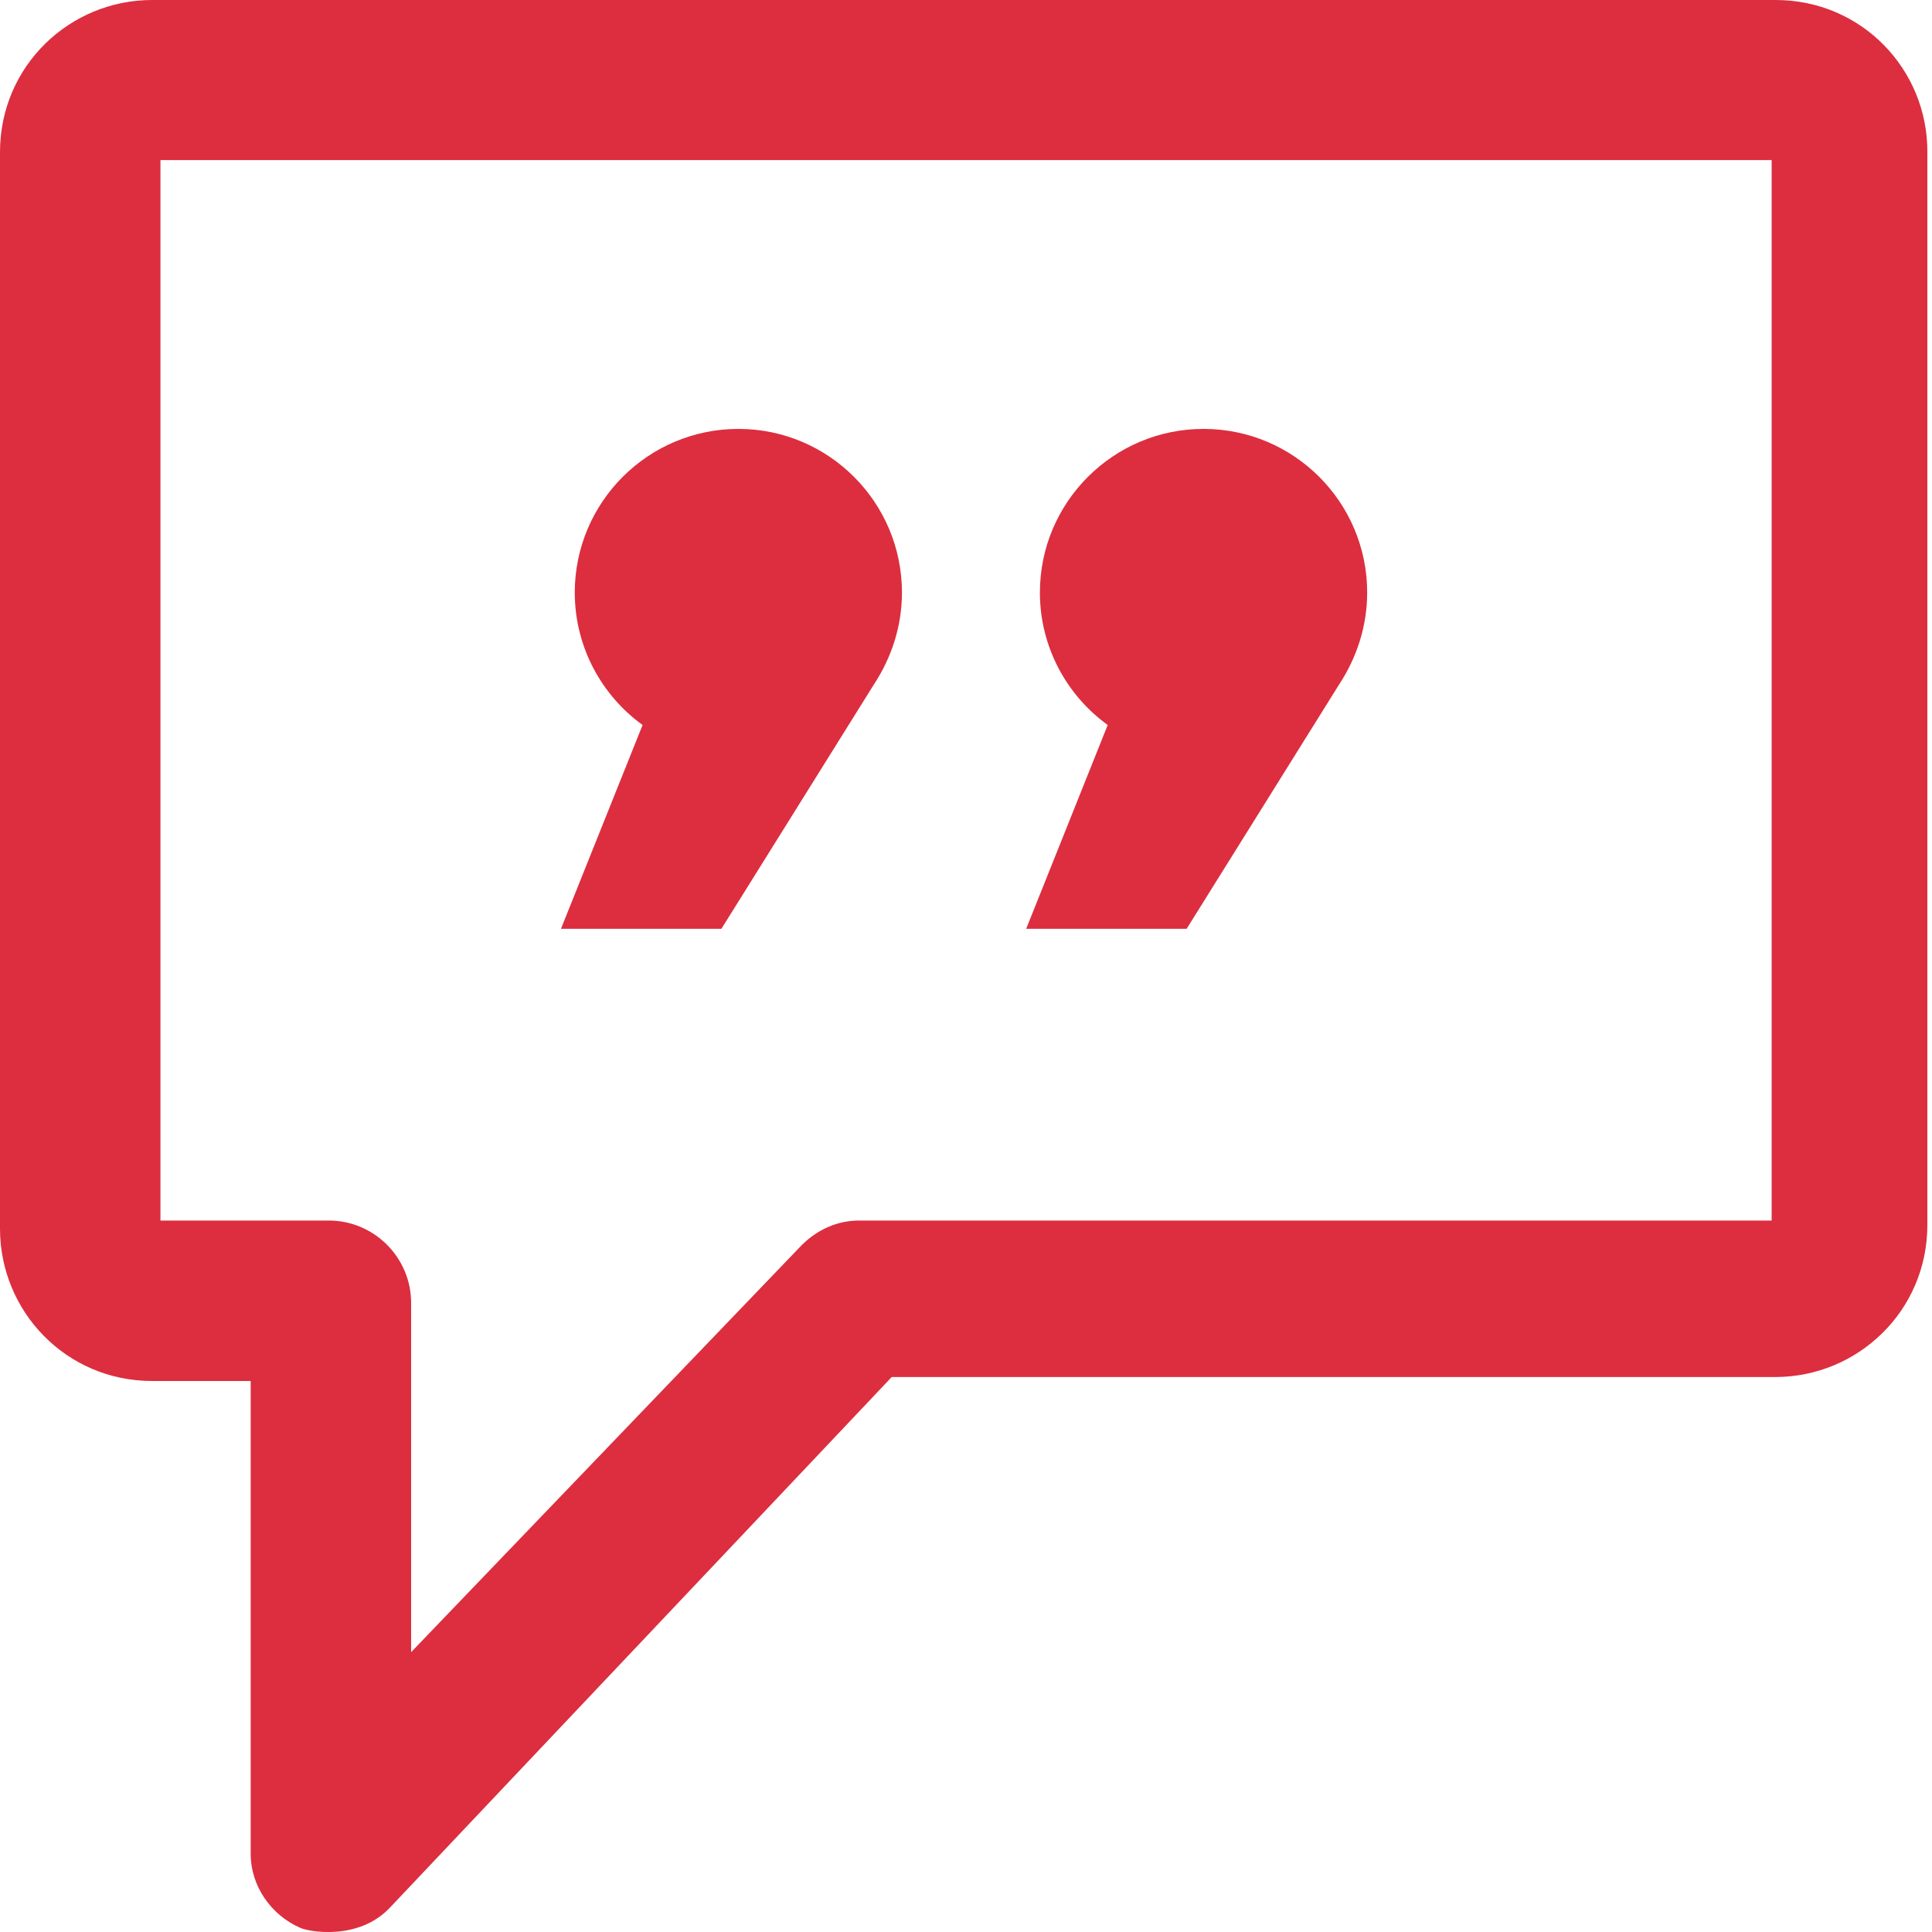 <svg width="20" height="20" viewBox="0 0 20 20" fill="none" xmlns="http://www.w3.org/2000/svg">
<path d="M18.381 0H1.575C0.722 0 0 0.682 0 1.575V12.72C0 13.573 0.682 14.296 1.575 14.296H2.595V19.189C2.595 19.527 2.808 19.825 3.106 19.956C3.191 19.997 3.714 20.095 4.04 19.744L9.231 14.255H18.377C19.229 14.255 19.952 13.573 19.952 12.68V1.575C19.956 0.722 19.274 0 18.381 0ZM18.34 12.635H8.892C8.68 12.635 8.468 12.72 8.297 12.892L4.256 17.103V13.488C4.256 13.018 3.873 12.635 3.404 12.635H1.661V1.657H18.34V12.635Z" fill="#DC2E3F"/>
<path d="M14.153 6.134C14.153 5.199 13.394 4.44 12.459 4.44C11.525 4.44 10.765 5.199 10.765 6.134C10.765 6.697 11.043 7.199 11.467 7.505L10.623 9.615H12.284L13.863 7.085C14.043 6.811 14.153 6.485 14.153 6.134Z" fill="#DC2E3F"/>
<path d="M9.337 6.134C9.337 5.199 8.578 4.44 7.644 4.44C6.709 4.44 5.95 5.199 5.95 6.134C5.95 6.697 6.228 7.199 6.652 7.505L5.807 9.615H7.468L9.047 7.085C9.227 6.811 9.337 6.485 9.337 6.134Z" fill="#DC2E3F"/>
</svg>
